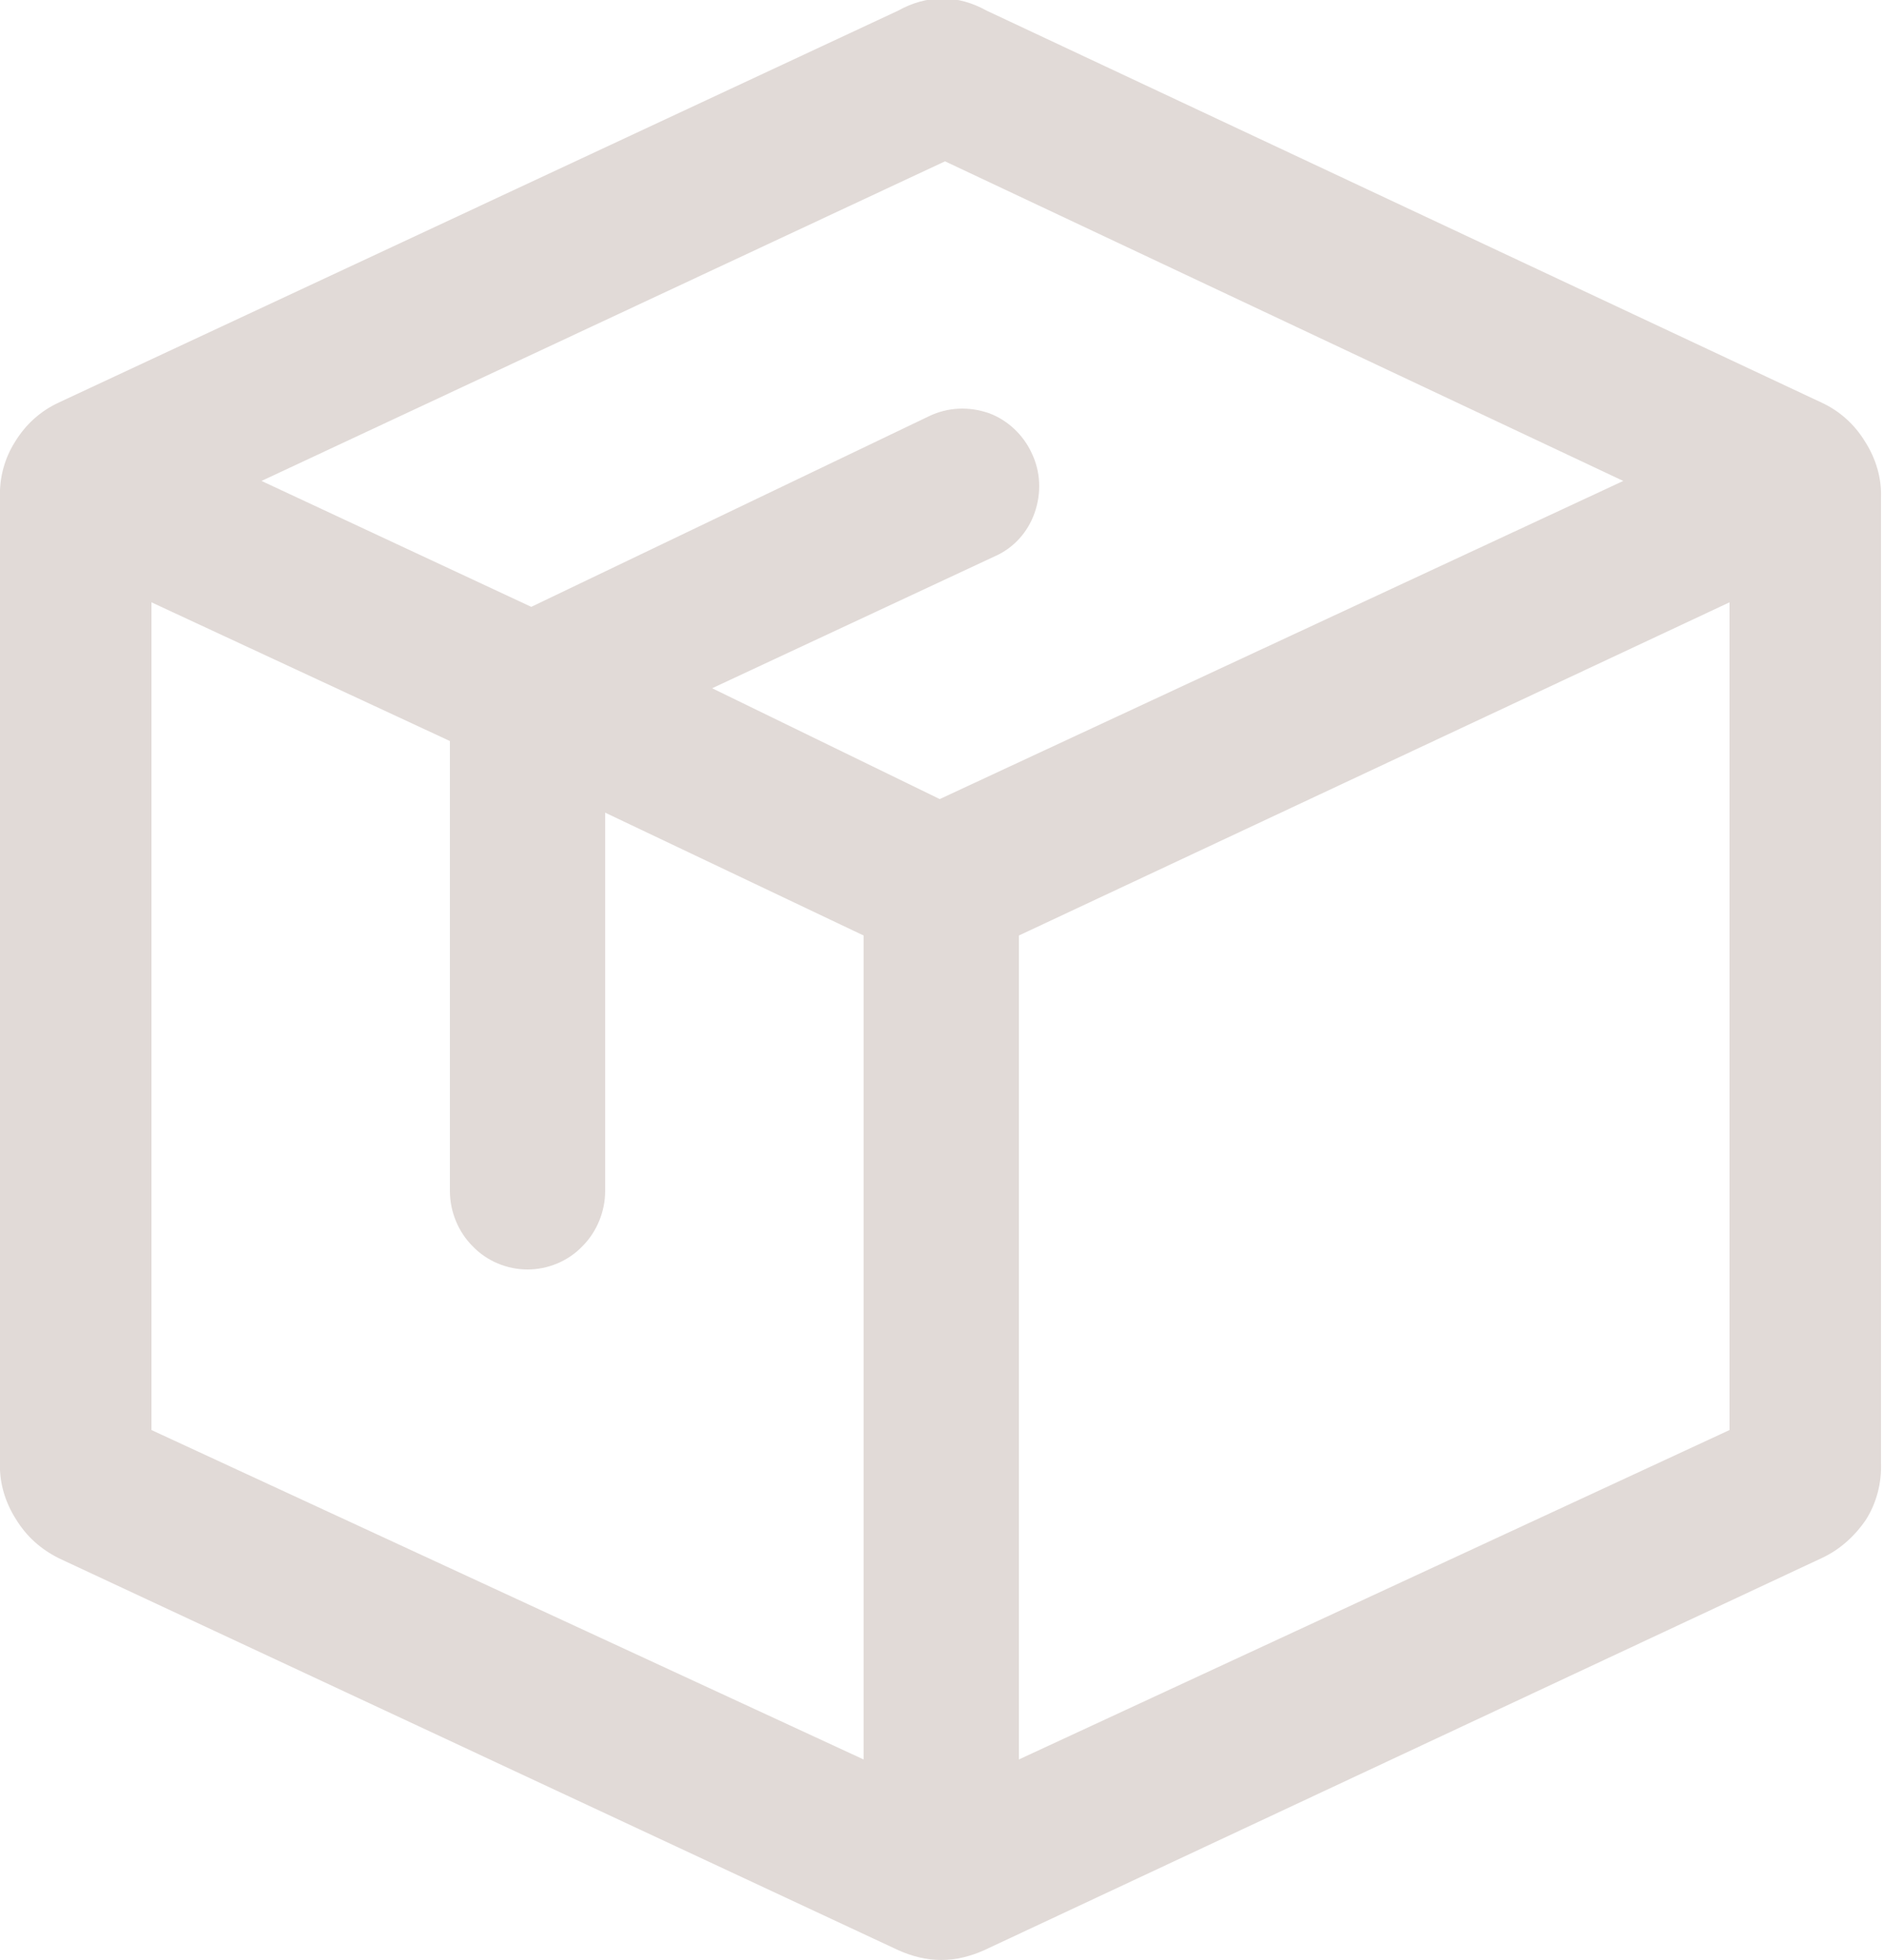 <svg width="25" height="26" viewBox="0 0 25 26" fill="none" xmlns="http://www.w3.org/2000/svg" xmlns:xlink="http://www.w3.org/1999/xlink">
	<desc>
			Created with Pixso.
	</desc>
	<defs/>
	<path id="design" d="M11.92 0.14L0.78 5.34C0.54 5.45 0.34 5.63 0.2 5.86C0.06 6.08 -0.01 6.34 0 6.6L0 19.41C-0.01 19.67 0.07 19.93 0.21 20.15C0.35 20.38 0.54 20.55 0.78 20.67L11.92 25.87C12.1 25.95 12.29 26 12.49 26C12.69 26 12.88 25.95 13.06 25.87L24.17 20.67C24.41 20.56 24.61 20.38 24.76 20.16C24.9 19.94 24.97 19.67 24.96 19.41L24.96 6.6C24.97 6.34 24.89 6.08 24.75 5.86C24.61 5.63 24.41 5.45 24.17 5.34L13.09 0.14C12.91 0.04 12.71 -0.02 12.51 -0.02C12.3 -0.02 12.1 0.04 11.92 0.14ZM21.54 6.38L12.47 10.6L9.45 9.13L13.2 7.38C13.45 7.27 13.64 7.06 13.73 6.8C13.82 6.54 13.81 6.26 13.69 6.01C13.58 5.77 13.37 5.57 13.12 5.48C12.86 5.39 12.58 5.4 12.33 5.52L7.05 8.05L3.47 6.38L12.54 2.14L21.54 6.38ZM2.01 7.99L5.97 9.83L5.97 15.8C5.97 16.07 6.08 16.34 6.27 16.53C6.46 16.73 6.73 16.84 7 16.84C7.27 16.84 7.54 16.73 7.73 16.53C7.92 16.34 8.03 16.07 8.03 15.8L8.03 10.78L11.46 12.41L11.46 23.34L2.01 18.97L2.01 7.99ZM13.52 23.34L13.52 12.41L22.95 7.99L22.95 18.97L13.52 23.34Z" fill="#E1DAD7" fill-opacity="1" fill-rule="nonzero"/>
</svg>
